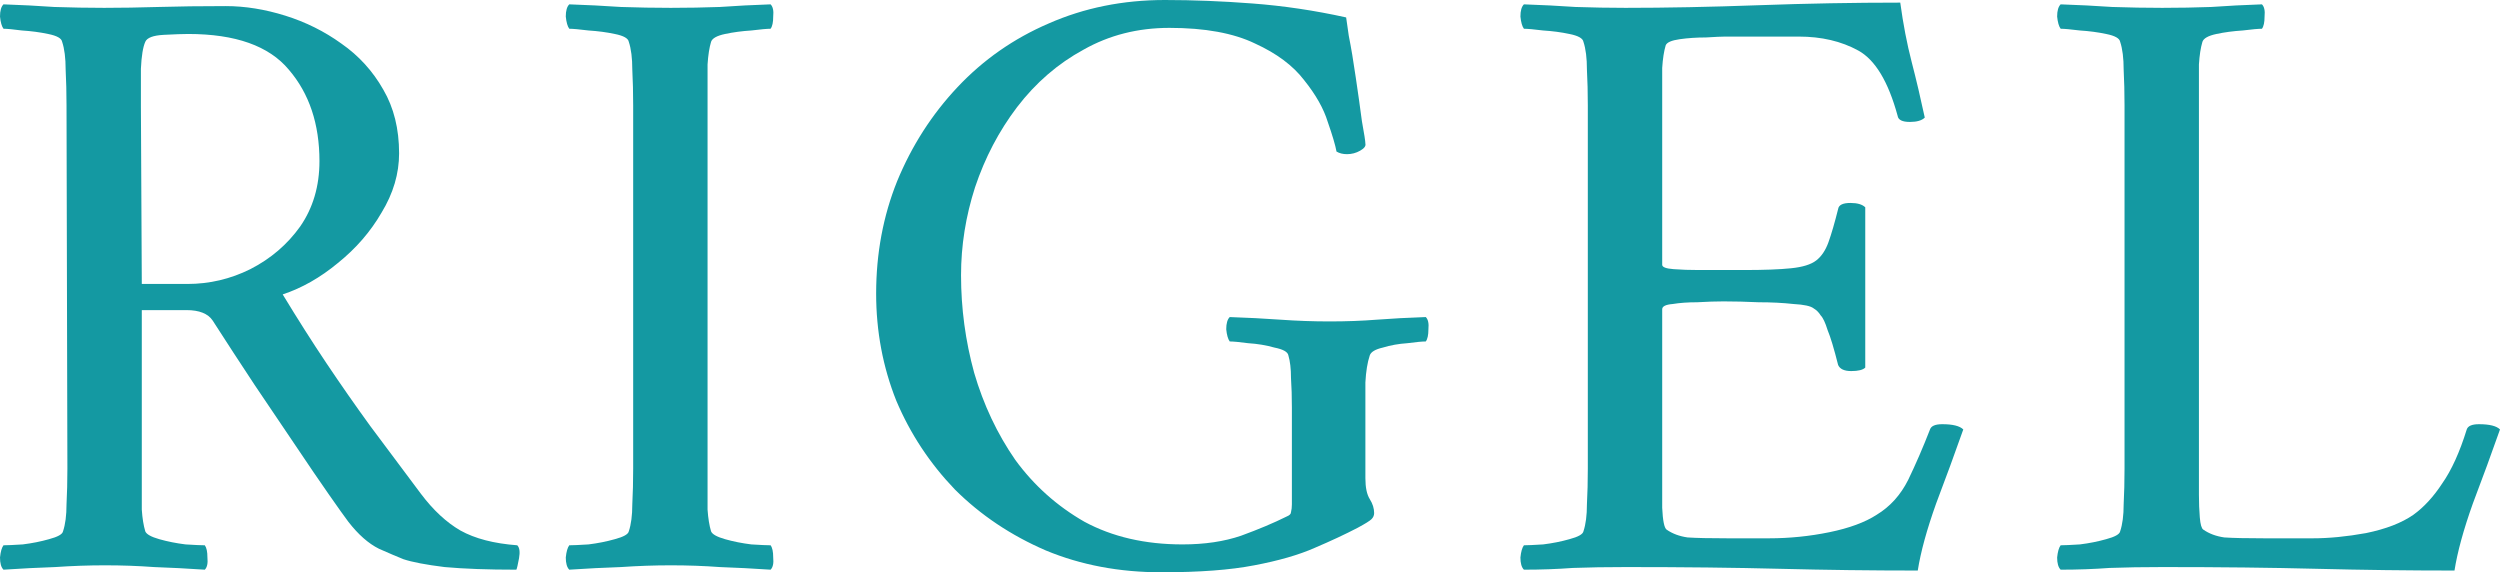 <svg width="166" height="38" viewBox="0 0 166 38" fill="none" xmlns="http://www.w3.org/2000/svg">
<path d="M14.993 0.405C16.272 0.405 17.589 0.617 18.945 1.041C20.301 1.465 21.541 2.082 22.665 2.892C23.827 3.702 24.757 4.723 25.454 5.957C26.151 7.153 26.5 8.56 26.5 10.18C26.5 11.529 26.113 12.84 25.338 14.113C24.602 15.385 23.633 16.503 22.432 17.467C21.27 18.431 20.049 19.125 18.771 19.549C19.778 21.207 20.747 22.731 21.677 24.119C22.607 25.507 23.575 26.895 24.582 28.283C25.59 29.633 26.713 31.137 27.953 32.794C28.767 33.874 29.638 34.684 30.568 35.224C31.537 35.764 32.796 36.091 34.346 36.207C34.501 36.361 34.539 36.65 34.462 37.075C34.384 37.499 34.326 37.749 34.288 37.827C32.389 37.827 30.801 37.769 29.522 37.653C28.282 37.499 27.372 37.325 26.791 37.132C26.403 36.978 25.861 36.747 25.164 36.438C24.466 36.091 23.788 35.494 23.13 34.645C22.897 34.337 22.471 33.739 21.851 32.852C21.231 31.965 20.495 30.886 19.643 29.613C18.79 28.341 17.88 26.991 16.911 25.565C15.943 24.099 15.013 22.673 14.122 21.285C13.812 20.822 13.231 20.591 12.378 20.591H9.415V31.117C9.415 31.233 9.415 31.349 9.415 31.464C9.415 31.58 9.415 31.696 9.415 31.811C9.415 32.544 9.415 33.219 9.415 33.836C9.453 34.414 9.531 34.896 9.647 35.282C9.724 35.474 10.034 35.648 10.577 35.802C11.119 35.956 11.7 36.072 12.32 36.149C12.94 36.188 13.366 36.207 13.599 36.207C13.715 36.361 13.773 36.631 13.773 37.017C13.812 37.402 13.754 37.672 13.599 37.827C12.437 37.749 11.313 37.691 10.228 37.653C9.182 37.576 8.097 37.537 6.974 37.537C5.889 37.537 4.785 37.576 3.661 37.653C2.538 37.691 1.395 37.749 0.232 37.827C0.077 37.672 0 37.402 0 37.017C0.039 36.631 0.116 36.361 0.232 36.207C0.465 36.207 0.891 36.188 1.511 36.149C2.131 36.072 2.712 35.956 3.254 35.802C3.836 35.648 4.146 35.474 4.184 35.282C4.339 34.819 4.417 34.221 4.417 33.489C4.455 32.756 4.475 31.965 4.475 31.117L4.417 6.998C4.417 6.15 4.397 5.36 4.359 4.627C4.359 3.856 4.281 3.239 4.126 2.776C4.087 2.545 3.777 2.371 3.196 2.256C2.654 2.14 2.073 2.063 1.453 2.024C0.872 1.947 0.465 1.909 0.232 1.909C0.116 1.754 0.039 1.485 0 1.099C0 0.713 0.077 0.443 0.232 0.289C1.395 0.328 2.518 0.386 3.603 0.463C4.727 0.501 5.831 0.521 6.916 0.521C8.039 0.521 9.24 0.501 10.519 0.463C11.836 0.424 13.328 0.405 14.993 0.405ZM21.212 10.7C21.212 8.232 20.534 6.208 19.178 4.627C17.86 3.046 15.633 2.256 12.495 2.256C12.146 2.256 11.604 2.275 10.867 2.314C10.17 2.352 9.763 2.506 9.647 2.776C9.492 3.123 9.395 3.721 9.356 4.569C9.356 5.379 9.356 6.208 9.356 7.056L9.415 18.855H12.437C13.909 18.855 15.303 18.528 16.621 17.872C17.977 17.178 19.081 16.233 19.933 15.038C20.786 13.804 21.212 12.358 21.212 10.7Z" fill="#1499A2"/>
<path d="M44.542 0.521C45.665 0.521 46.75 0.501 47.796 0.463C48.881 0.386 50.004 0.328 51.167 0.289C51.322 0.443 51.38 0.713 51.341 1.099C51.341 1.485 51.283 1.754 51.167 1.909C50.934 1.909 50.508 1.947 49.888 2.024C49.268 2.063 48.687 2.14 48.145 2.256C47.602 2.371 47.292 2.545 47.215 2.776C47.099 3.162 47.021 3.663 46.982 4.28C46.982 4.897 46.982 5.572 46.982 6.304C46.982 6.42 46.982 6.536 46.982 6.651C46.982 6.767 46.982 6.883 46.982 6.998V31.117C46.982 31.233 46.982 31.349 46.982 31.464C46.982 31.58 46.982 31.696 46.982 31.811C46.982 32.544 46.982 33.219 46.982 33.836C47.021 34.414 47.099 34.896 47.215 35.282C47.292 35.474 47.602 35.648 48.145 35.802C48.687 35.956 49.268 36.072 49.888 36.149C50.508 36.188 50.934 36.207 51.167 36.207C51.283 36.361 51.341 36.631 51.341 37.017C51.38 37.402 51.322 37.672 51.167 37.827C50.004 37.749 48.881 37.691 47.796 37.653C46.75 37.576 45.665 37.537 44.542 37.537C43.457 37.537 42.353 37.576 41.229 37.653C40.105 37.691 38.963 37.749 37.8 37.827C37.645 37.672 37.568 37.402 37.568 37.017C37.607 36.631 37.684 36.361 37.8 36.207C38.033 36.207 38.459 36.188 39.079 36.149C39.699 36.072 40.28 35.956 40.822 35.802C41.403 35.648 41.713 35.474 41.752 35.282C41.907 34.819 41.985 34.221 41.985 33.489C42.023 32.756 42.043 31.965 42.043 31.117V6.998C42.043 6.15 42.023 5.36 41.985 4.627C41.985 3.856 41.907 3.239 41.752 2.776C41.713 2.545 41.403 2.371 40.822 2.256C40.28 2.14 39.699 2.063 39.079 2.024C38.459 1.947 38.033 1.909 37.8 1.909C37.684 1.754 37.607 1.485 37.568 1.099C37.568 0.713 37.645 0.443 37.8 0.289C38.963 0.328 40.105 0.386 41.229 0.463C42.353 0.501 43.457 0.521 44.542 0.521Z" fill="#1499A2"/>
<path d="M85.781 27.763C85.781 27.647 85.781 27.531 85.781 27.416C85.781 27.3 85.781 27.184 85.781 27.069C85.781 26.336 85.761 25.68 85.722 25.102C85.722 24.485 85.664 23.984 85.548 23.598C85.509 23.367 85.2 23.193 84.618 23.078C84.076 22.923 83.495 22.827 82.875 22.788C82.294 22.711 81.887 22.673 81.654 22.673C81.538 22.518 81.461 22.249 81.422 21.863C81.422 21.477 81.499 21.207 81.654 21.053C82.817 21.092 83.94 21.15 85.025 21.227C86.11 21.304 87.195 21.343 88.28 21.343C89.403 21.343 90.449 21.304 91.418 21.227C92.425 21.15 93.51 21.092 94.672 21.053C94.827 21.207 94.885 21.477 94.847 21.863C94.847 22.249 94.788 22.518 94.672 22.673C94.44 22.673 94.033 22.711 93.452 22.788C92.871 22.827 92.328 22.923 91.825 23.078C91.321 23.193 91.03 23.367 90.953 23.598C90.798 24.061 90.701 24.659 90.662 25.391C90.662 26.124 90.662 26.914 90.662 27.763V31.753C90.662 32.37 90.759 32.833 90.953 33.142C91.147 33.45 91.243 33.758 91.243 34.067C91.243 34.221 91.185 34.356 91.069 34.472C90.953 34.587 90.643 34.78 90.139 35.05C89.326 35.474 88.376 35.918 87.292 36.38C86.246 36.843 84.909 37.229 83.282 37.537C81.693 37.846 79.64 38 77.122 38C74.332 38 71.775 37.518 69.451 36.554C67.126 35.551 65.111 34.202 63.407 32.505C61.741 30.77 60.443 28.804 59.513 26.606C58.622 24.369 58.176 21.998 58.176 19.492C58.176 16.831 58.641 14.344 59.571 12.03C60.54 9.678 61.876 7.596 63.581 5.784C65.286 3.972 67.3 2.564 69.625 1.562C71.988 0.521 74.564 0 77.354 0C79.214 0 81.151 0.077 83.165 0.231C85.219 0.386 87.292 0.694 89.384 1.157C89.384 1.157 89.442 1.562 89.558 2.371C89.713 3.143 89.868 4.068 90.023 5.148C90.178 6.189 90.314 7.153 90.43 8.04C90.585 8.888 90.662 9.389 90.662 9.543C90.701 9.698 90.585 9.852 90.314 10.006C90.042 10.16 89.752 10.237 89.442 10.237C89.171 10.237 88.938 10.18 88.745 10.064C88.667 9.64 88.473 8.984 88.163 8.097C87.892 7.211 87.369 6.285 86.594 5.321C85.858 4.357 84.773 3.547 83.34 2.892C81.906 2.198 80.008 1.851 77.645 1.851C75.552 1.851 73.654 2.333 71.949 3.297C70.245 4.222 68.772 5.495 67.533 7.114C66.332 8.695 65.402 10.469 64.743 12.435C64.123 14.363 63.813 16.311 63.813 18.277C63.813 20.475 64.104 22.634 64.685 24.755C65.305 26.876 66.215 28.804 67.416 30.539C68.656 32.235 70.187 33.604 72.007 34.645C73.867 35.648 76.037 36.149 78.516 36.149C79.989 36.149 81.287 35.956 82.41 35.571C83.572 35.147 84.58 34.722 85.432 34.298C85.626 34.221 85.722 34.125 85.722 34.009C85.761 33.855 85.781 33.681 85.781 33.489V27.763Z" fill="#1499A2"/>
<path d="M107.93 0.521C110.603 0.521 113.547 0.463 116.763 0.347C119.979 0.231 123.117 0.174 126.177 0.174C126.371 1.6 126.623 2.911 126.933 4.107C127.243 5.302 127.533 6.536 127.805 7.808C127.611 8.001 127.282 8.097 126.817 8.097C126.313 8.097 126.042 7.962 126.003 7.693C125.383 5.418 124.512 3.972 123.388 3.355C122.264 2.738 120.947 2.429 119.436 2.429H114.555C114.322 2.429 113.896 2.449 113.276 2.487C112.656 2.487 112.075 2.526 111.533 2.603C110.99 2.68 110.68 2.815 110.603 3.008C110.487 3.393 110.409 3.894 110.37 4.511C110.37 5.128 110.37 5.765 110.37 6.42C110.37 6.69 110.37 6.902 110.37 7.056V17.583C110.37 17.737 110.622 17.834 111.126 17.872C111.629 17.911 112.191 17.93 112.811 17.93H115.775C117.131 17.93 118.177 17.891 118.913 17.814C119.688 17.737 120.25 17.564 120.598 17.294C120.947 17.024 121.218 16.619 121.412 16.079C121.606 15.539 121.819 14.807 122.051 13.881C122.09 13.611 122.361 13.476 122.865 13.476C123.33 13.476 123.659 13.573 123.853 13.766V24.408C123.698 24.562 123.388 24.639 122.923 24.639C122.458 24.639 122.168 24.504 122.051 24.234C121.78 23.155 121.548 22.384 121.354 21.921C121.199 21.42 121.044 21.092 120.889 20.938C120.773 20.745 120.618 20.591 120.424 20.475C120.23 20.321 119.785 20.224 119.088 20.186C118.39 20.109 117.615 20.07 116.763 20.07C115.949 20.032 115.174 20.012 114.438 20.012C113.935 20.012 113.354 20.032 112.695 20.07C112.075 20.07 111.533 20.109 111.068 20.186C110.603 20.224 110.37 20.34 110.37 20.533V31.291C110.37 31.368 110.37 31.483 110.37 31.638C110.37 32.178 110.37 32.872 110.37 33.72C110.409 34.568 110.506 35.05 110.661 35.166C111.048 35.436 111.513 35.609 112.056 35.686C112.637 35.725 113.528 35.744 114.729 35.744H117.46C118.816 35.744 120.153 35.609 121.47 35.339C122.787 35.069 123.834 34.684 124.608 34.183C125.499 33.643 126.197 32.872 126.701 31.869C127.204 30.828 127.688 29.71 128.153 28.515C128.231 28.283 128.502 28.167 128.967 28.167C129.664 28.167 130.129 28.283 130.362 28.515C129.819 30.057 129.219 31.696 128.56 33.431C127.94 35.166 127.533 36.65 127.34 37.884C124.279 37.884 121.238 37.846 118.216 37.769C115.194 37.691 111.784 37.653 107.988 37.653C106.67 37.653 105.489 37.672 104.443 37.711C103.397 37.788 102.312 37.827 101.188 37.827C101.033 37.672 100.956 37.402 100.956 37.017C100.995 36.631 101.072 36.361 101.188 36.207C101.421 36.207 101.847 36.188 102.467 36.149C103.087 36.072 103.668 35.956 104.21 35.802C104.791 35.648 105.101 35.474 105.14 35.282C105.295 34.819 105.372 34.221 105.372 33.489C105.411 32.756 105.431 31.965 105.431 31.117V6.998C105.431 6.15 105.411 5.36 105.372 4.627C105.372 3.856 105.295 3.239 105.14 2.776C105.101 2.545 104.791 2.371 104.21 2.256C103.668 2.14 103.087 2.063 102.467 2.024C101.847 1.947 101.421 1.909 101.188 1.909C101.072 1.754 100.995 1.485 100.956 1.099C100.956 0.713 101.033 0.443 101.188 0.289C102.351 0.328 103.493 0.386 104.617 0.463C105.741 0.501 106.845 0.521 107.93 0.521Z" fill="#1499A2"/>
<path d="M146.009 31.117C146.009 31.194 146.009 31.31 146.009 31.464C146.009 31.811 146.009 32.274 146.009 32.852C146.009 33.392 146.028 33.894 146.067 34.356C146.105 34.819 146.183 35.089 146.299 35.166C146.687 35.436 147.152 35.609 147.694 35.686C148.275 35.725 149.166 35.744 150.367 35.744H153.563C154.648 35.744 155.83 35.629 157.108 35.397C158.426 35.127 159.472 34.722 160.247 34.183C160.944 33.681 161.583 32.987 162.164 32.1C162.784 31.214 163.327 30.018 163.792 28.515C163.869 28.283 164.14 28.167 164.605 28.167C165.303 28.167 165.768 28.283 166 28.515C165.458 30.057 164.857 31.696 164.198 33.431C163.579 35.166 163.172 36.65 162.978 37.884C159.917 37.884 156.876 37.846 153.854 37.769C150.832 37.691 147.423 37.653 143.626 37.653C142.309 37.653 141.127 37.672 140.081 37.711C139.035 37.788 137.95 37.827 136.827 37.827C136.672 37.672 136.594 37.402 136.594 37.017C136.633 36.631 136.71 36.361 136.827 36.207C137.059 36.207 137.485 36.188 138.105 36.149C138.725 36.072 139.306 35.956 139.848 35.802C140.43 35.648 140.74 35.474 140.778 35.282C140.933 34.819 141.011 34.221 141.011 33.489C141.049 32.756 141.069 31.965 141.069 31.117V6.998C141.069 6.15 141.049 5.36 141.011 4.627C141.011 3.856 140.933 3.239 140.778 2.776C140.74 2.545 140.43 2.371 139.848 2.256C139.306 2.14 138.725 2.063 138.105 2.024C137.485 1.947 137.059 1.909 136.827 1.909C136.71 1.754 136.633 1.485 136.594 1.099C136.594 0.713 136.672 0.443 136.827 0.289C137.989 0.328 139.132 0.386 140.255 0.463C141.379 0.501 142.483 0.521 143.568 0.521C144.691 0.521 145.776 0.501 146.822 0.463C147.907 0.386 149.031 0.328 150.193 0.289C150.348 0.443 150.406 0.713 150.367 1.099C150.367 1.485 150.309 1.754 150.193 1.909C149.96 1.909 149.534 1.947 148.914 2.024C148.294 2.063 147.713 2.14 147.171 2.256C146.628 2.371 146.319 2.545 146.241 2.776C146.125 3.162 146.047 3.663 146.009 4.28C146.009 4.897 146.009 5.572 146.009 6.304C146.009 6.42 146.009 6.536 146.009 6.651C146.009 6.767 146.009 6.883 146.009 6.998V31.117Z" fill="#1499A2"/>
</svg>
